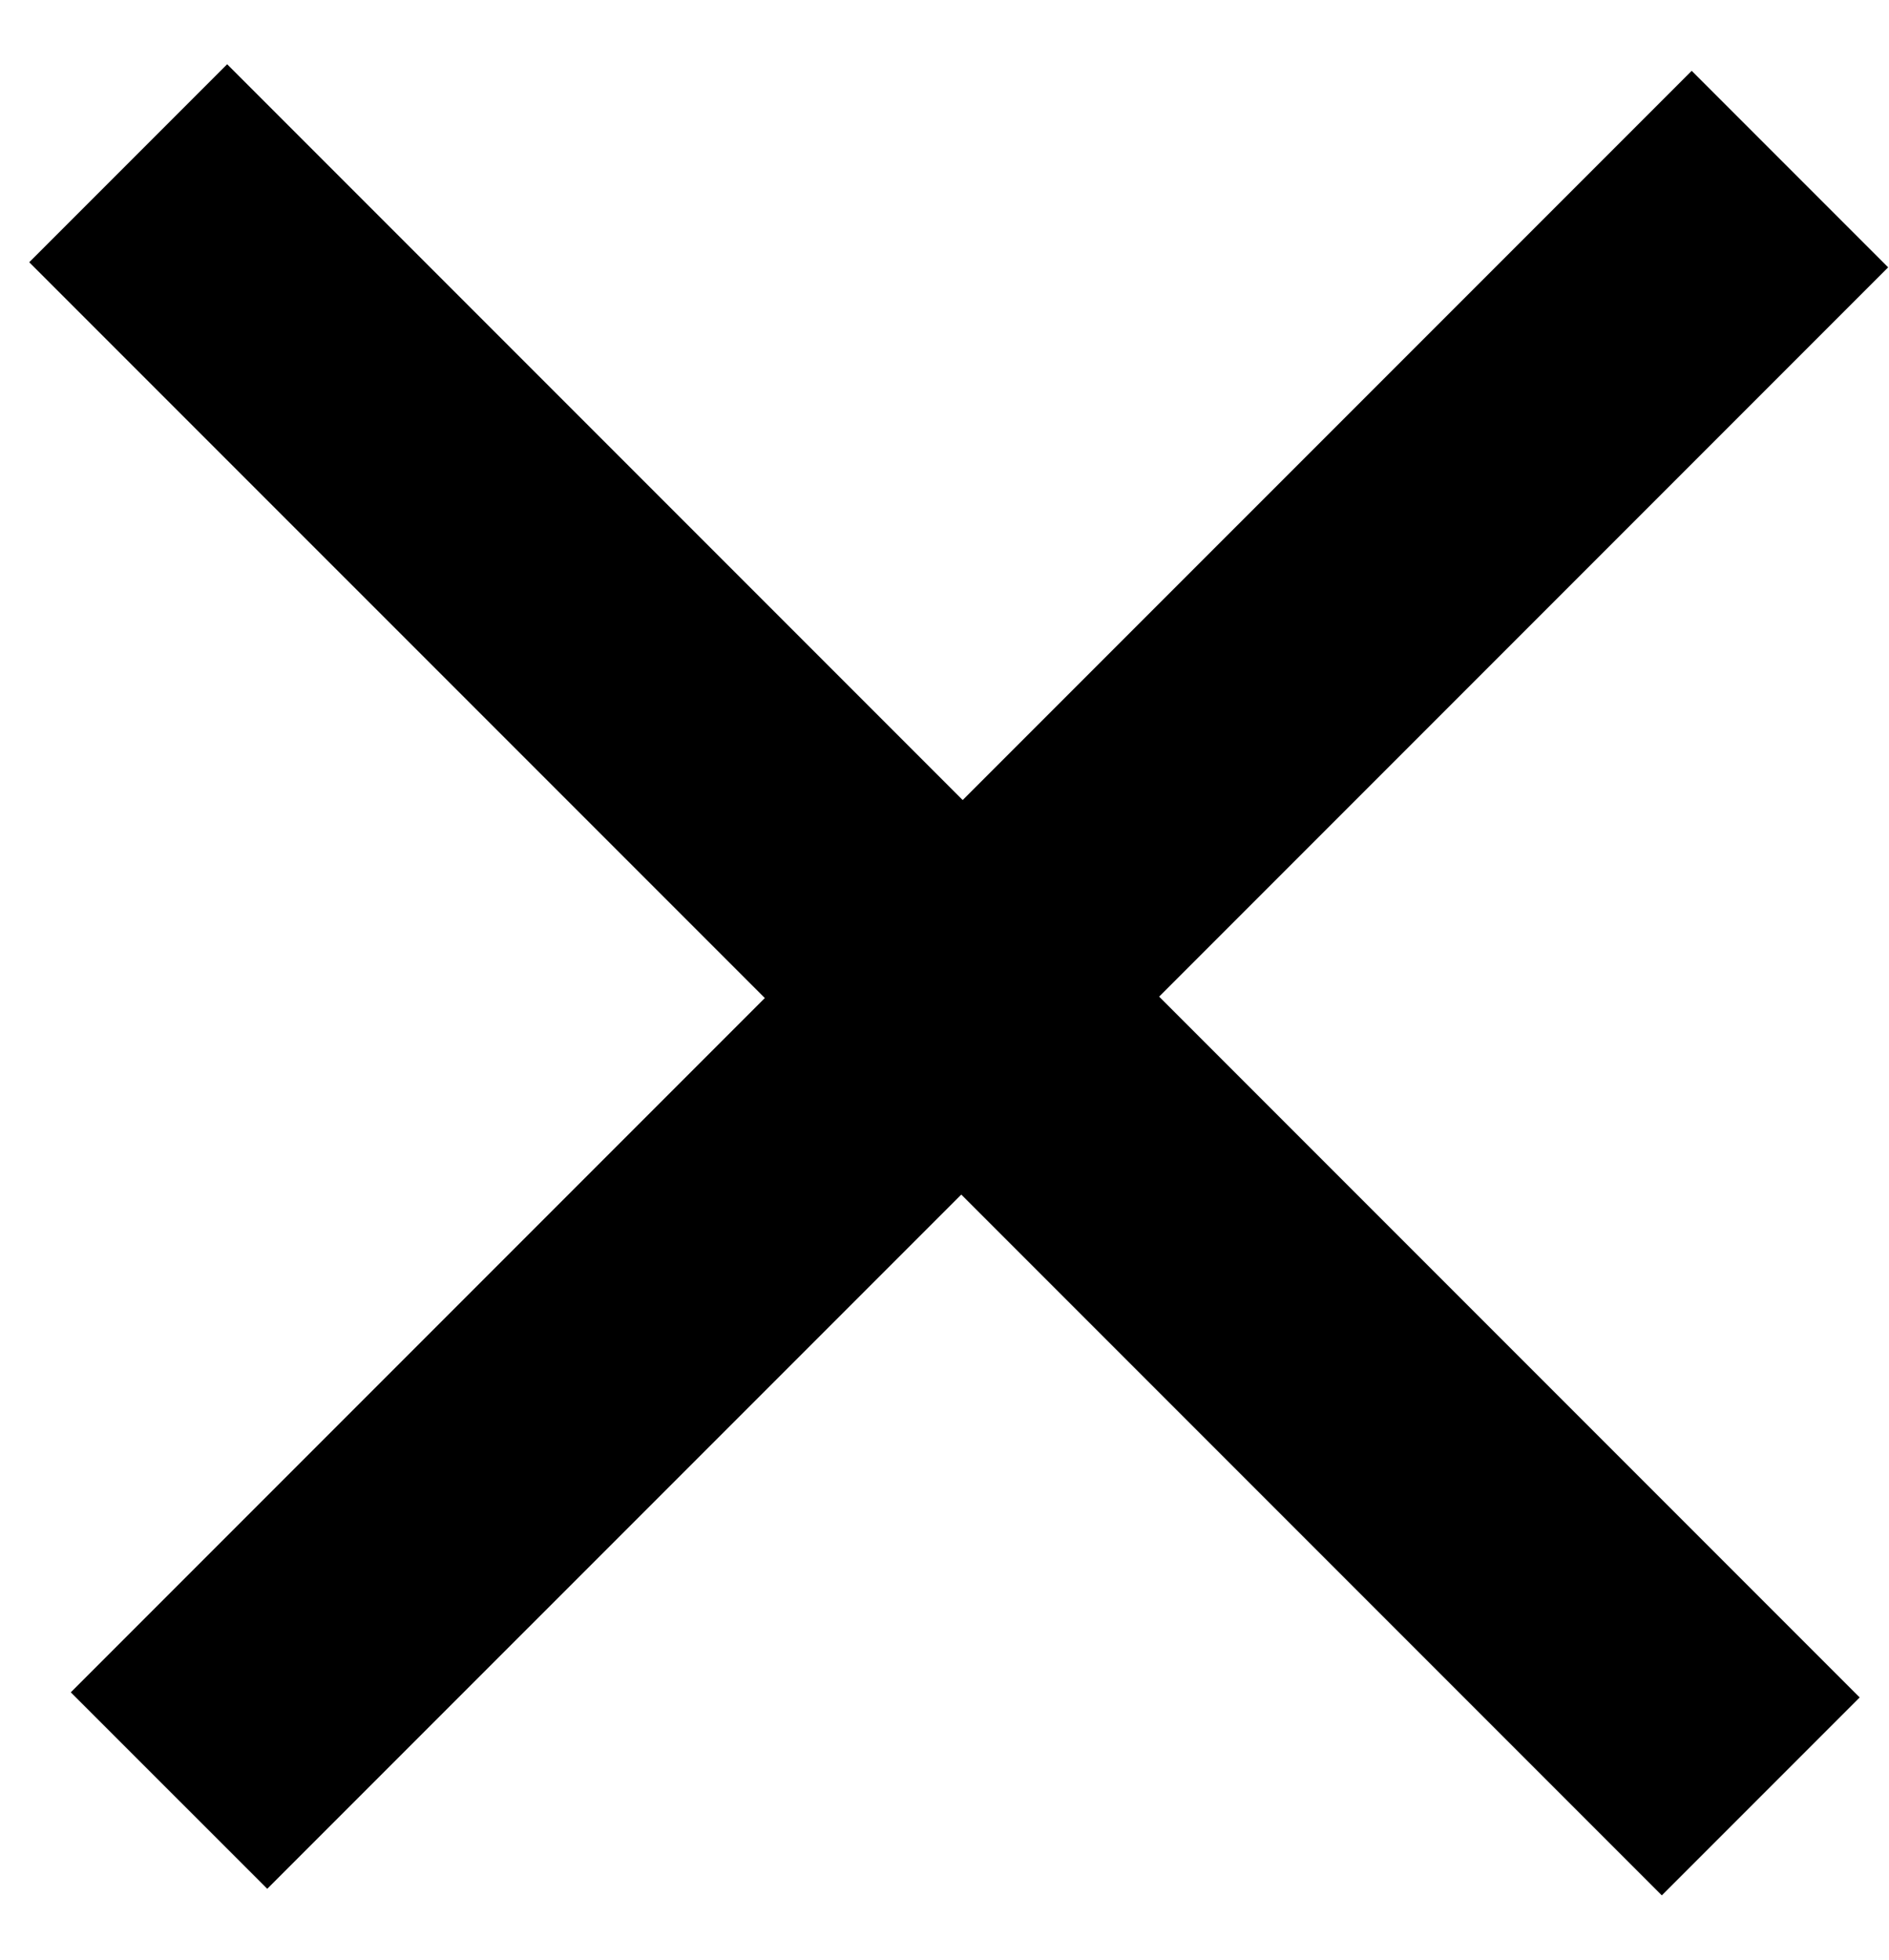 <svg xmlns='http://www.w3.org/2000/svg' xmlns:xlink='http://www.w3.org/1999/xlink' width='27px' height='28px'><path fill-rule='evenodd' fill='rgb(0, 0, 0)' d='M26.988,3.820 L16.568,14.240 L26.581,24.253 L23.753,27.081 L13.740,17.068 L3.820,26.987 L1.012,24.180 L10.932,14.260 L0.418,3.747 L3.247,0.918 L13.760,11.431 L24.180,1.012 L26.988,3.820 Z'/></svg>
